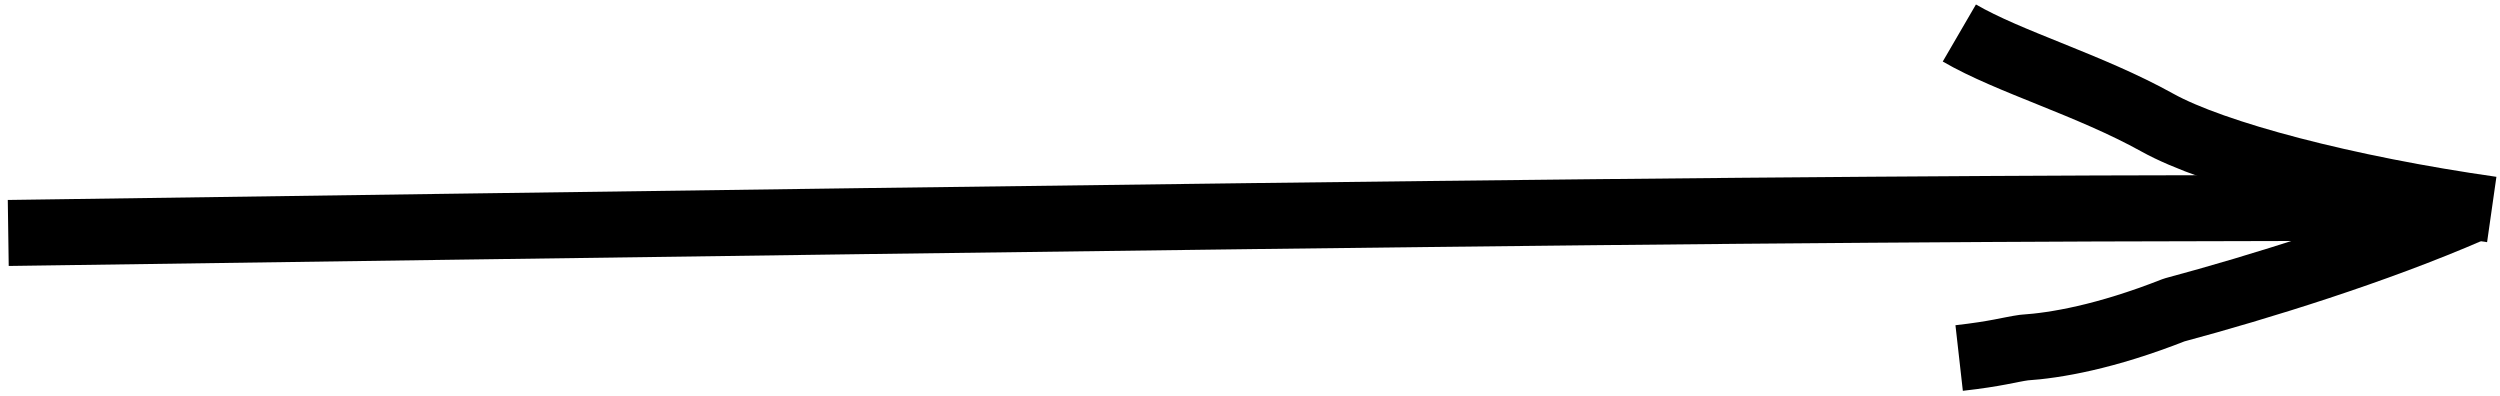 <svg width="303" height="48" viewBox="0 0 303 48" fill="none" xmlns="http://www.w3.org/2000/svg">
<path d="M1 28.235C72.026 27.234 143.052 26.234 193.146 25.718C243.24 25.203 270.25 25.203 298.078 25.203" stroke="black" stroke-width="8" stroke-linejoin="round"/>
<path d="M302 25.391C284.357 22.875 268.31 18.657 261.474 14.86C253.233 10.283 243.543 7.532 237.473 4" stroke="black" stroke-width="8" stroke-linejoin="round"/>
<path d="M299.5 25.391C287.905 30.438 273.887 34.782 263.504 37.571C255.153 40.86 249.09 41.876 245.308 42.126C243.527 42.376 242.027 42.876 237.449 43.392" stroke="black" stroke-width="8" stroke-linejoin="round"/>
</svg>
